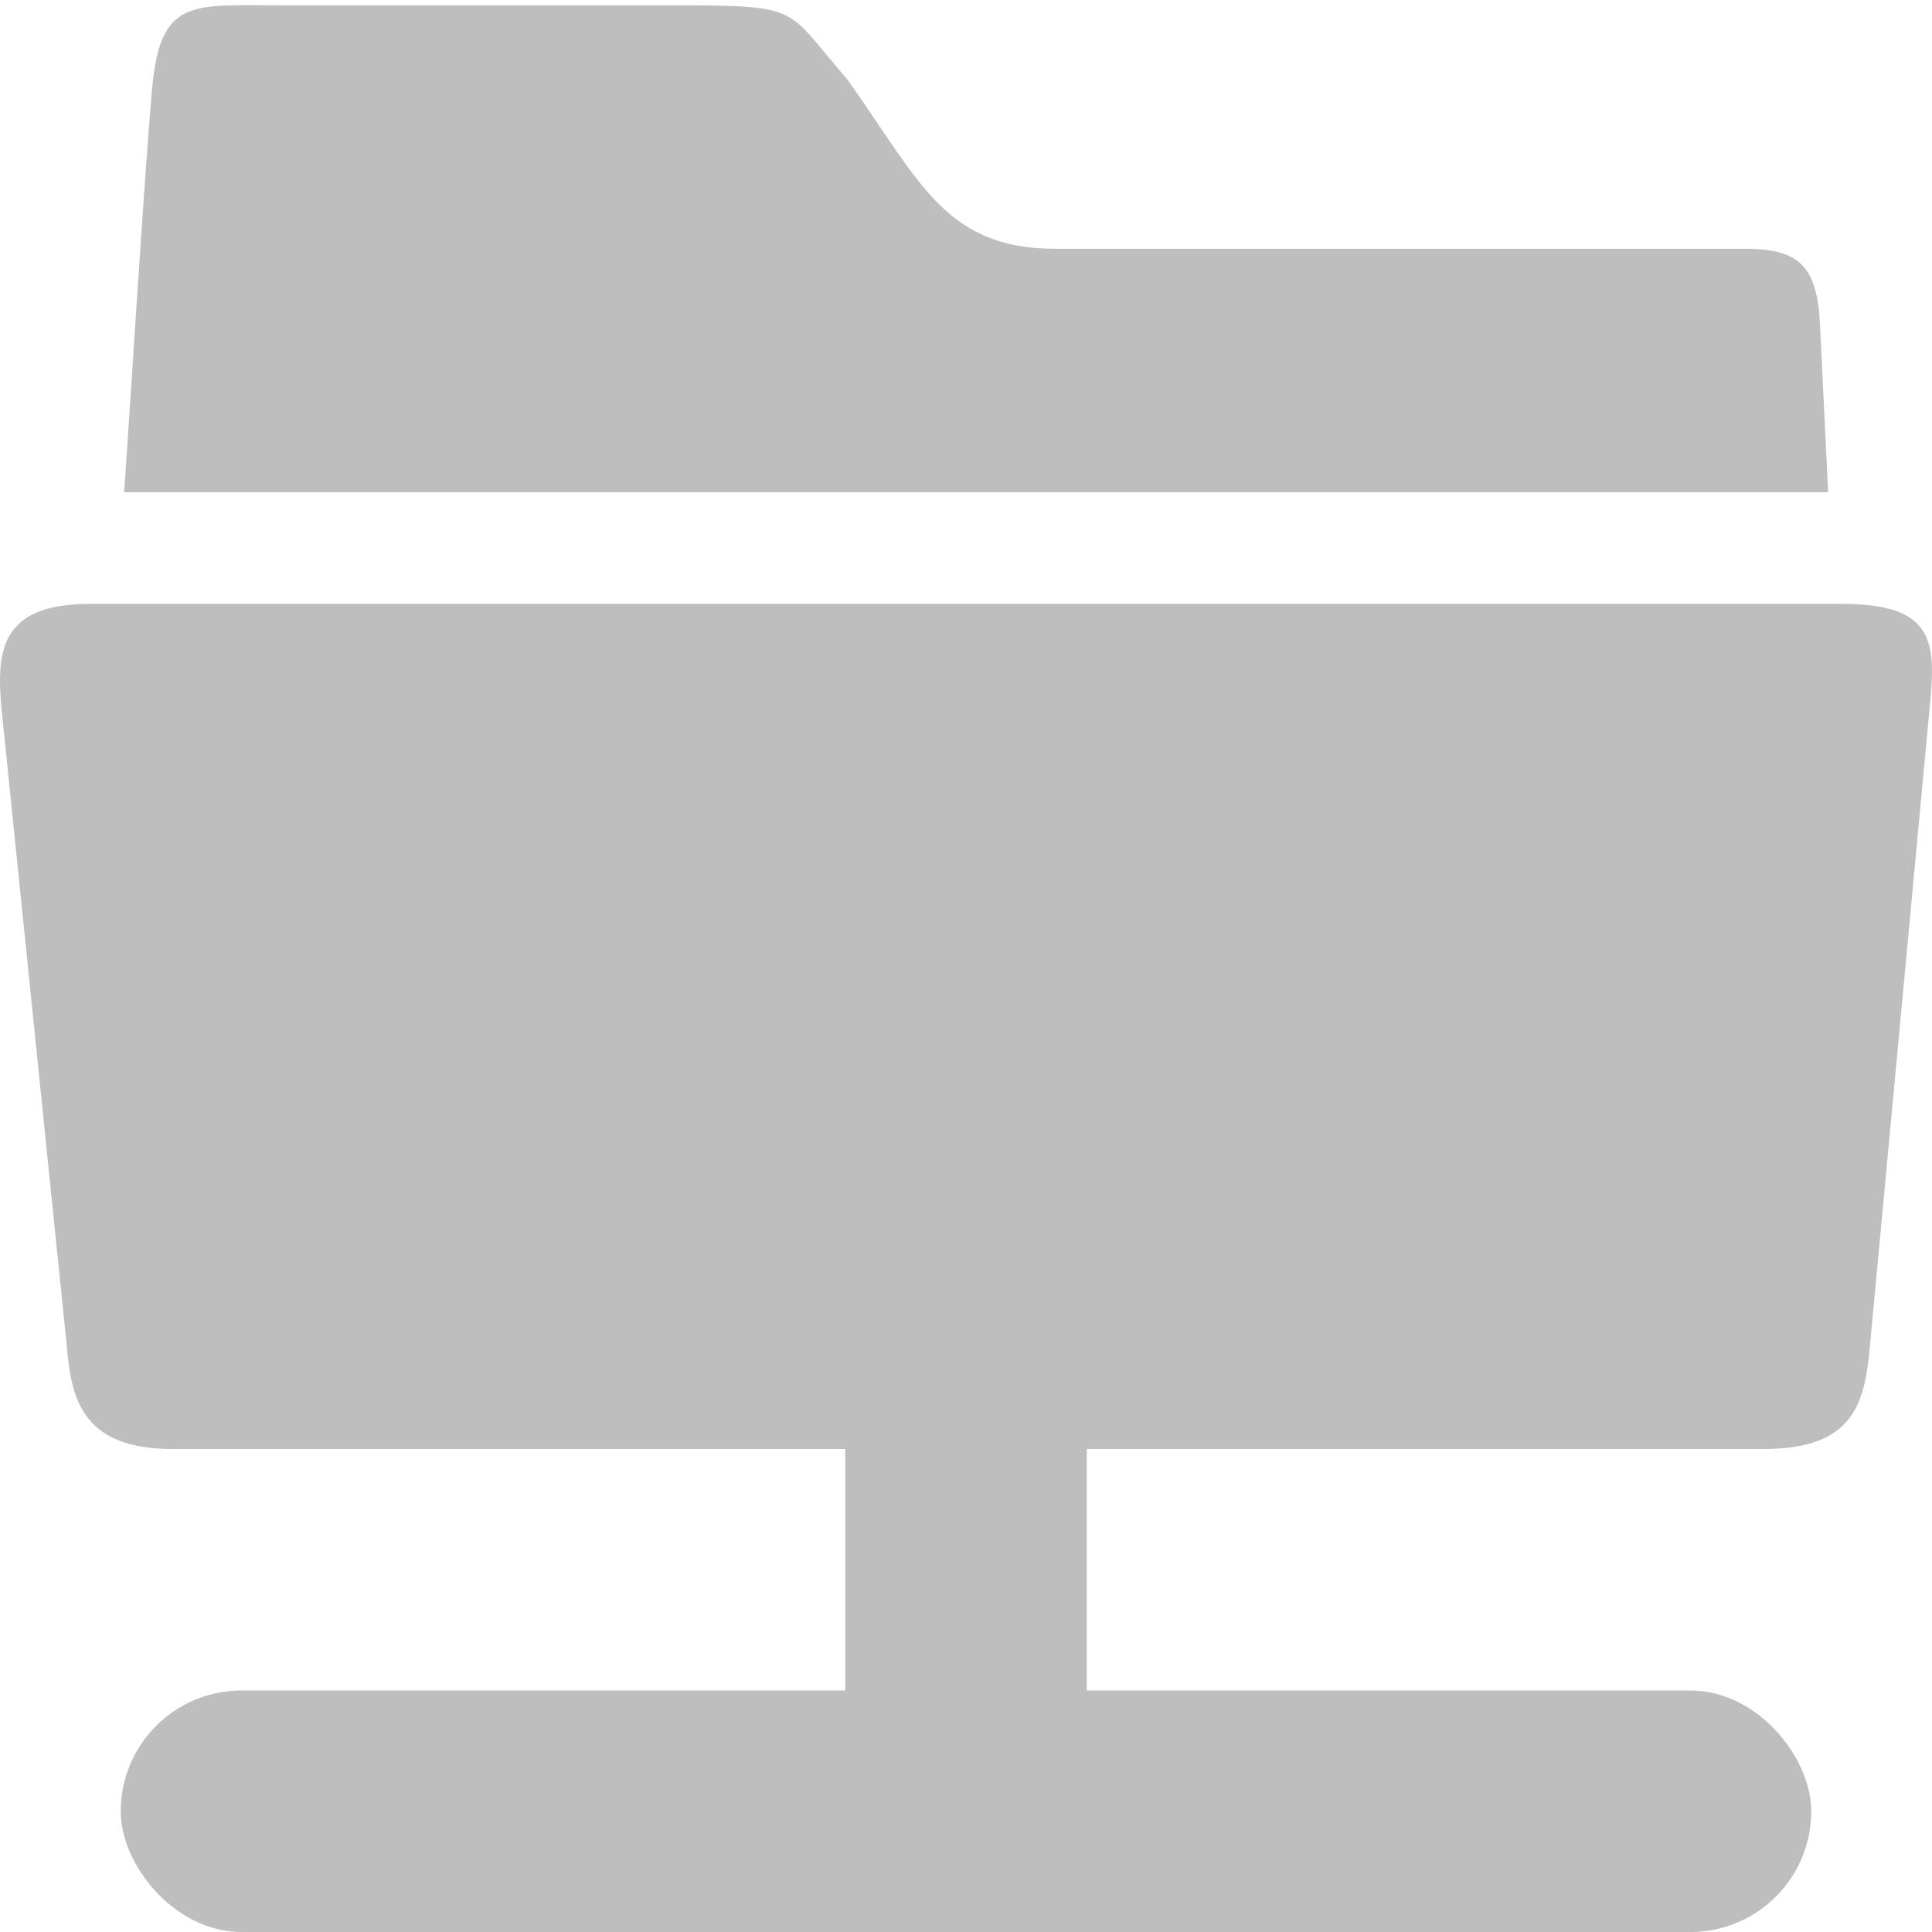 <?xml version="1.0" encoding="UTF-8" standalone="no"?>
<svg
   xmlns:dc="http://purl.org/dc/elements/1.1/"
   xmlns:cc="http://creativecommons.org/ns#"
   xmlns:rdf="http://www.w3.org/1999/02/22-rdf-syntax-ns#"
   xmlns:svg="http://www.w3.org/2000/svg"
   xmlns="http://www.w3.org/2000/svg"
   xmlns:sodipodi="http://sodipodi.sourceforge.net/DTD/sodipodi-0.dtd"
   xmlns:inkscape="http://www.inkscape.org/namespaces/inkscape"
   viewBox="0 0 16 16"
   id="svg2"
   version="1.1"
   inkscape:version="0.48.5 r10040"
   width="100%"
   height="100%"
   sodipodi:docname="papka.svg">
  <defs
     id="defs12" />
  <sodipodi:namedview
     pagecolor="#ffffff"
     bordercolor="#666666"
     borderopacity="1"
     objecttolerance="10"
     gridtolerance="10"
     guidetolerance="10"
     inkscape:pageopacity="0"
     inkscape:pageshadow="2"
     inkscape:window-width="1920"
     inkscape:window-height="1052"
     id="namedview10"
     showgrid="true"
     inkscape:zoom="40.438867"
     inkscape:cx="7.815898"
     inkscape:cy="9.6334566"
     inkscape:window-x="0"
     inkscape:window-y="28"
     inkscape:window-maximized="1"
     inkscape:current-layer="svg2">
    <inkscape:grid
       type="xygrid"
       id="grid3004" />
  </sodipodi:namedview>
  <g
     transform="translate(-460.999,-176)"
     id="layer13"
     style="fill:#bebebe;fill-opacity:1">
    <g
       transform="translate(234,-820)"
       id="g14176"
       style="fill:#bebebe;fill-opacity:1">
      <path
         d="m 233.999,1007 0,4 2,0 0,-4 z"
         style="fill:#bebebe;fill-opacity:1"
         id="rect3861"
         inkscape:connector-curvature="0"
         sodipodi:nodetypes="ccccc" />
    </g>
  </g>
  <path
     style="fill:#bebebe;fill-opacity:1"
     sodipodi:nodetypes="ssccssccs"
     inkscape:connector-curvature="0"
     d="m 15.253,5.001 -14.508,0 c -0.737,0 -0.775,0.383 -0.734,0.854 L 0.553,11.146 C 0.591,11.613 0.699,12 1.432,12 l 13.175,0 c 0.75,0 0.837,-0.383 0.879,-0.854 l 0.504,-5.387 c 0.037,-0.467 0,-0.758 -0.737,-0.758 z"
     id="path2988" />
  <g
     id="g2990"
     transform="matrix(0.042,0,0,0.042,-2.517,-5.332)">
    <path
       style="fill:#bebebe;fill-opacity:1"
       sodipodi:nodetypes="ccscsccccc"
       inkscape:connector-curvature="0"
       d="m 418.811,191.304 c -0.5,-12.4 -4.5,-15.3 -15.1,-15.3 l -135.811,0 c -21.8,0 -26.893,-13.798 -40.9,-33.397 -12.75,-14.604 -8.3,-14.6 -36.6,-14.6 -22.6,0 -75.3,0 -75.3,0 -17.4,0 -23.6,-1.5 -25.2,16.6 -1.5,16.7 -5,73.197 -5.5,79.397 l 336.005,0 z"
       id="path2992" />
  </g>
  <rect
     style="opacity:1;fill:#bebebe;fill-opacity:1;stroke:none"
     id="rect3767"
     width="14"
     height="2"
     x="1"
     y="14"
     rx="1"
     ry="1" />
</svg>
